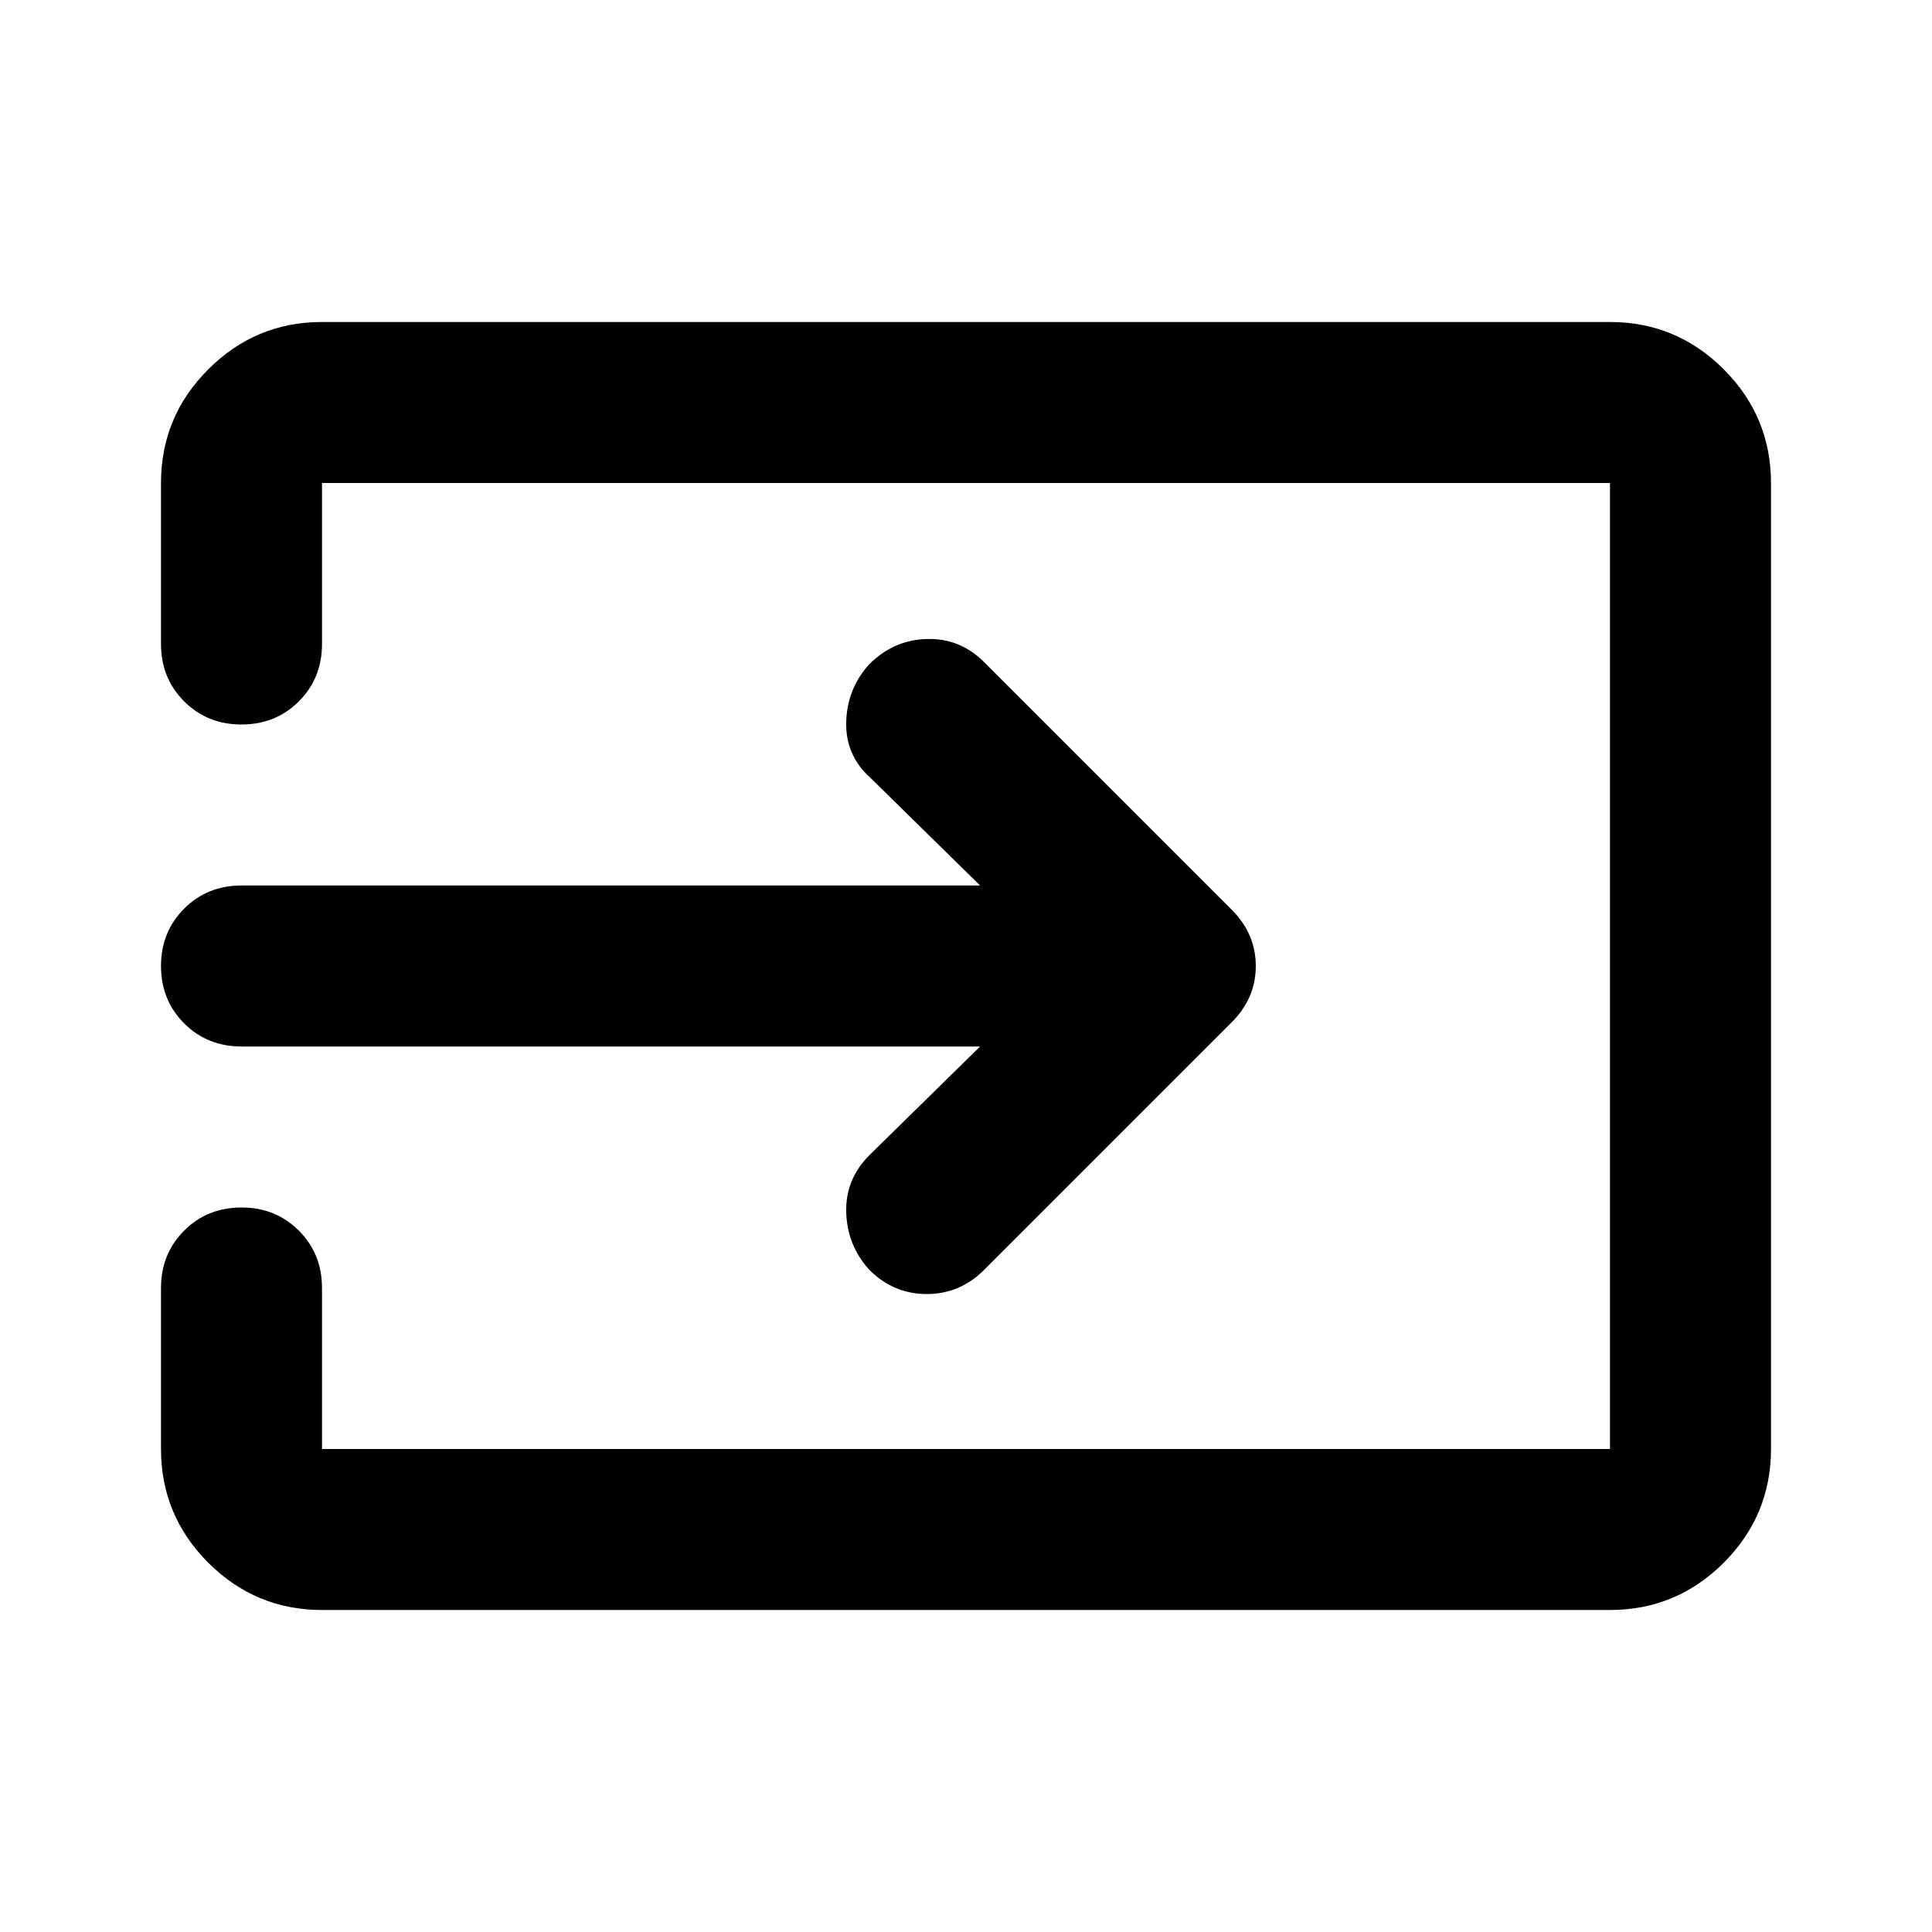 <svg width="24" height="24" viewBox="0 0 24 24" fill="none" xmlns="http://www.w3.org/2000/svg">
<path d="M4 20C3.45 20 2.979 19.804 2.587 19.413C2.196 19.021 2 18.55 2 18V16C2 15.717 2.096 15.479 2.288 15.287C2.479 15.096 2.717 15 3 15C3.283 15 3.521 15.096 3.712 15.287C3.904 15.479 4 15.717 4 16V18H20V6H4V8C4 8.283 3.904 8.521 3.712 8.713C3.521 8.904 3.283 9 3 9C2.717 9 2.479 8.904 2.288 8.713C2.096 8.521 2 8.283 2 8V6C2 5.45 2.196 4.979 2.587 4.588C2.979 4.196 3.45 4 4 4H20C20.55 4 21.021 4.196 21.413 4.588C21.804 4.979 22 5.45 22 6V18C22 18.55 21.804 19.021 21.413 19.413C21.021 19.804 20.55 20 20 20H4ZM12.175 13H3C2.717 13 2.479 12.904 2.288 12.713C2.096 12.521 2 12.283 2 12C2 11.717 2.096 11.479 2.288 11.287C2.479 11.096 2.717 11 3 11H12.175L10.8 9.65C10.6 9.467 10.504 9.238 10.512 8.963C10.521 8.688 10.617 8.45 10.8 8.25C11 8.05 11.238 7.946 11.512 7.938C11.787 7.929 12.025 8.025 12.225 8.225L15.3 11.3C15.5 11.5 15.6 11.733 15.6 12C15.6 12.267 15.5 12.5 15.3 12.7L12.225 15.775C12.025 15.975 11.787 16.075 11.512 16.075C11.238 16.075 11 15.975 10.8 15.775C10.617 15.575 10.521 15.338 10.512 15.062C10.504 14.787 10.6 14.55 10.8 14.35L12.175 13Z" fill="currentColor"/>
</svg>
